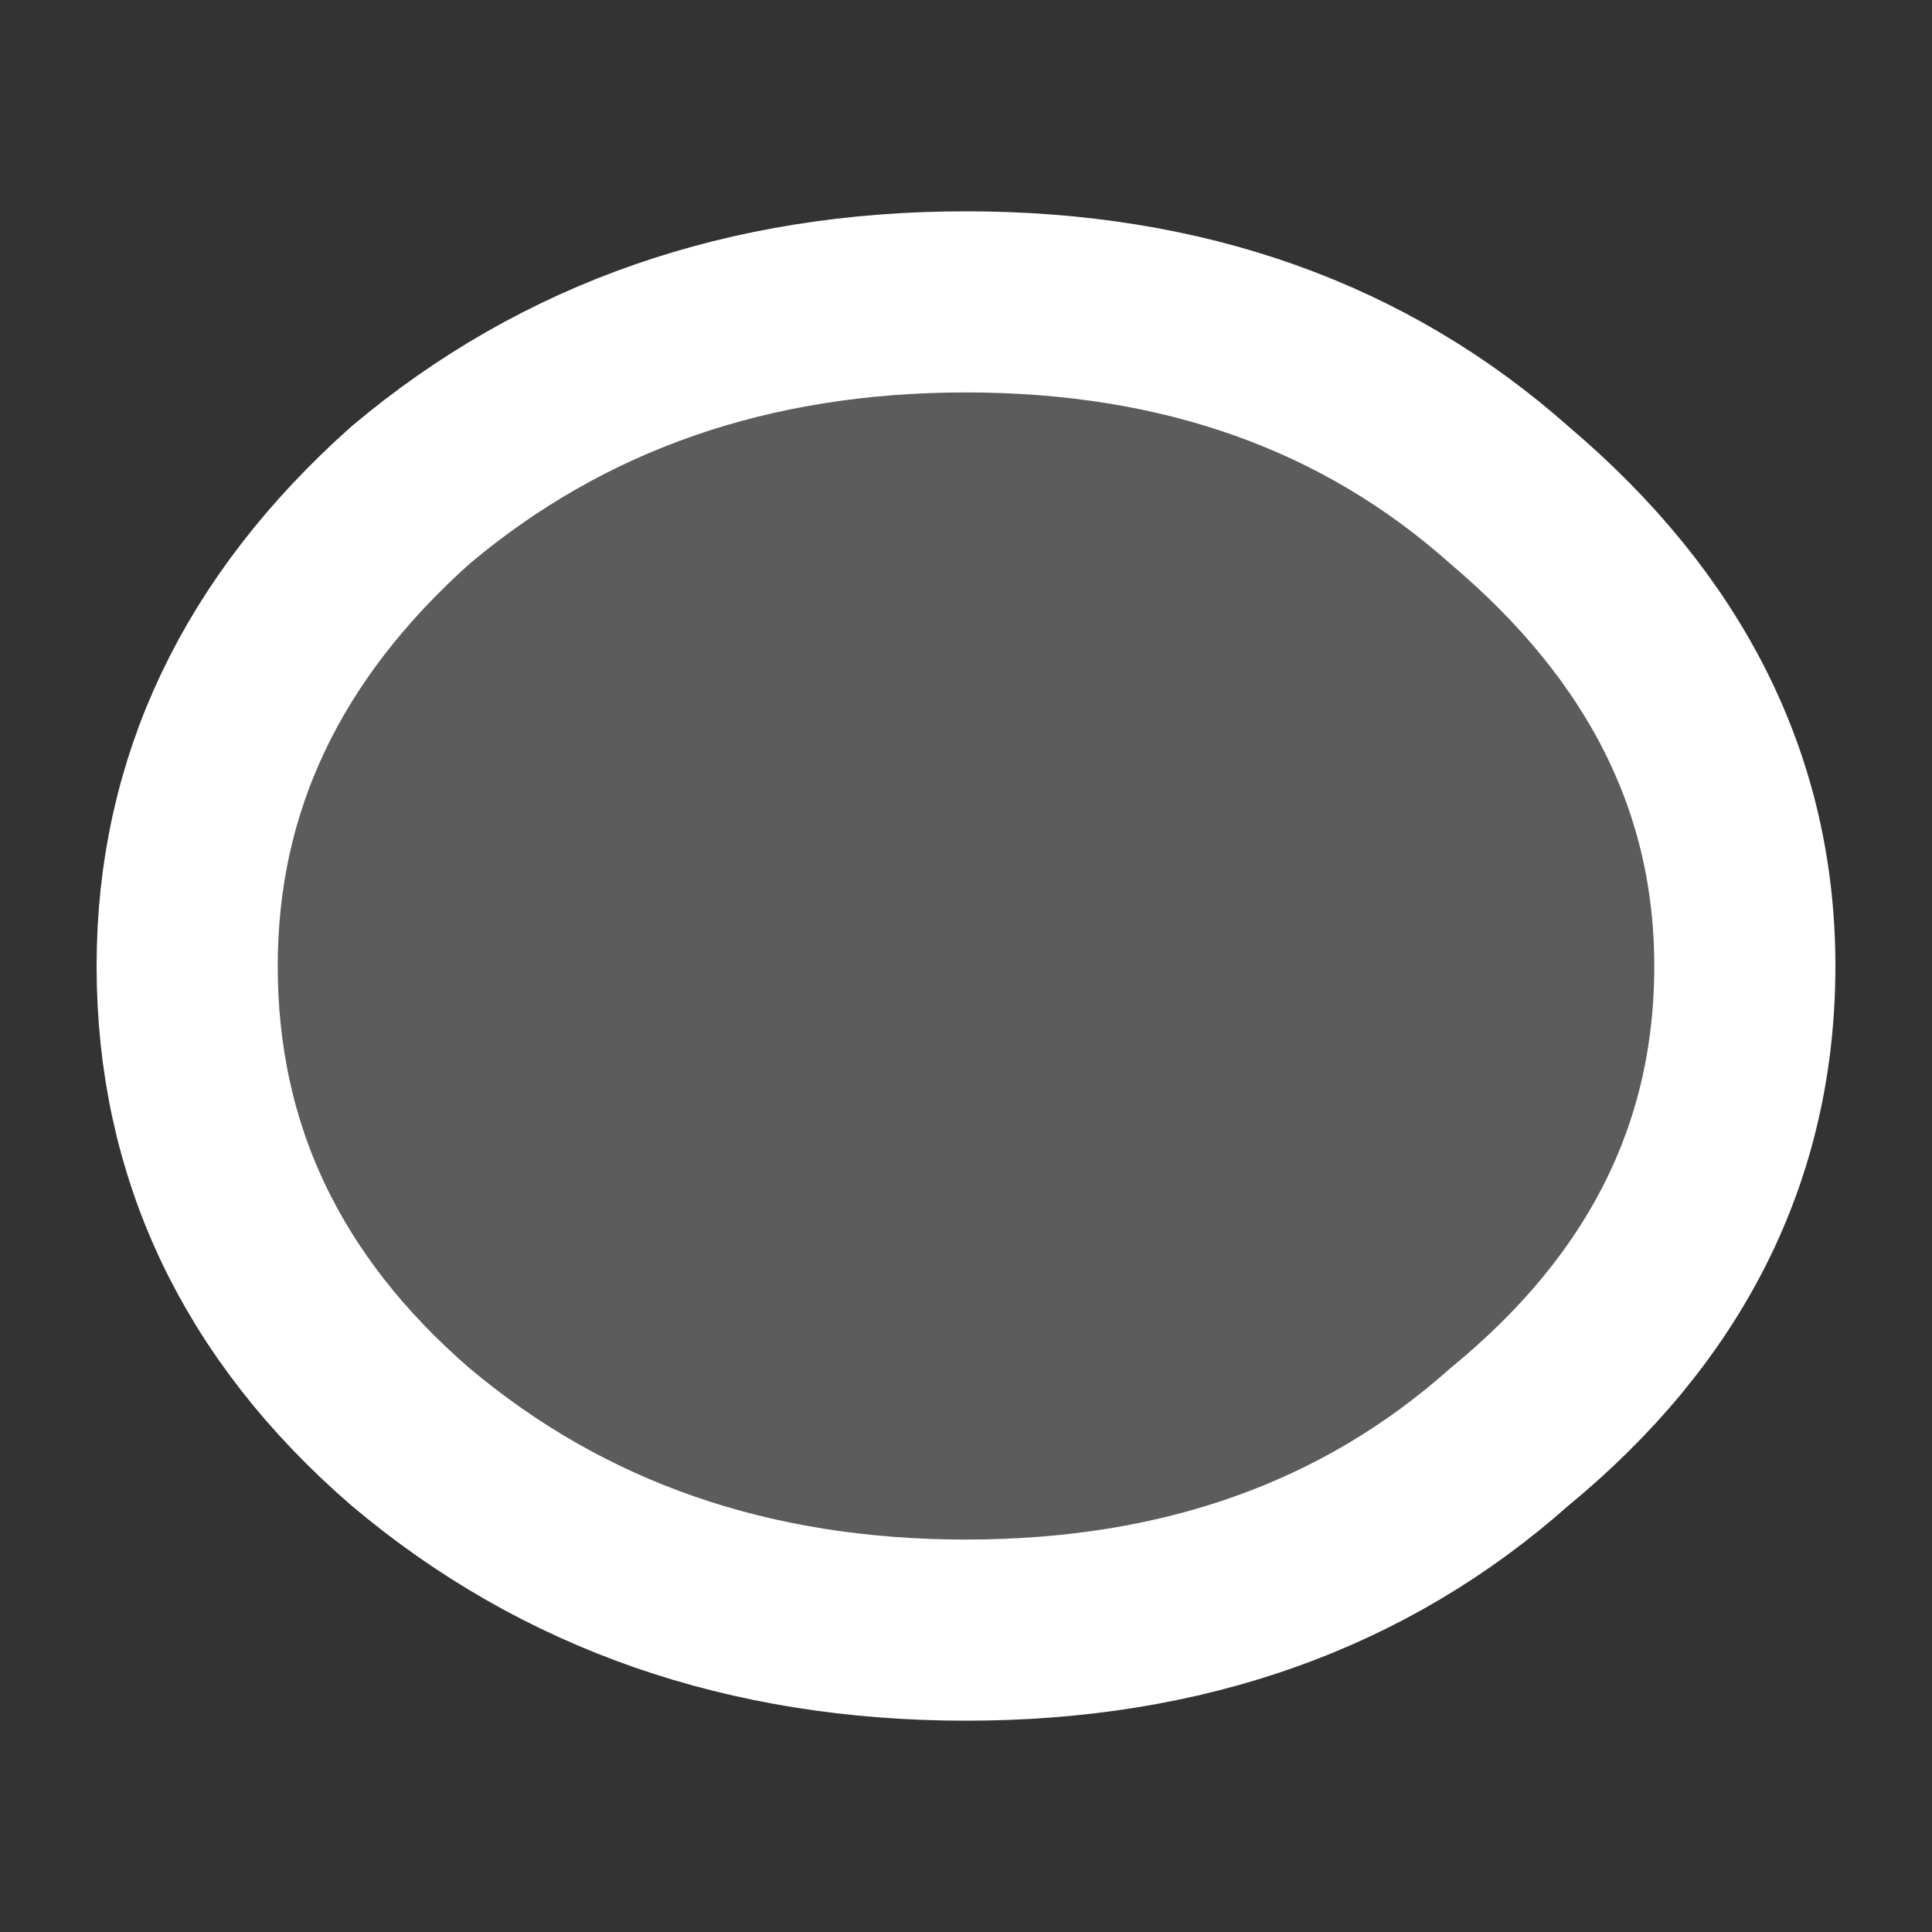 
<svg xmlns="http://www.w3.org/2000/svg" version="1.1" xmlns:xlink="http://www.w3.org/1999/xlink" preserveAspectRatio="none" x="0px" y="0px" width="16px" height="16px" viewBox="0 0 16 16">
<rect x="0" y="0" width="16" height="16" fill="#333333" stroke="none"/>
<defs>
<g id="Layer0_0_FILL">
<path fill="#FFFFFF" fill-opacity="0.2" stroke="none" d="
M 12.5 4.1
Q 10.7 2.5 8 2.5 5.3 2.5 3.4 4.1 1.55 5.75 1.55 8 1.55 10.3 3.4 11.9 5.3 13.5 8 13.5 10.7 13.5 12.5 11.9 14.45 10.3 14.45 8 14.45 5.75 12.5 4.1 Z"/>
</g>

<path id="Layer0_0_1_STROKES" stroke="#FFFFFF" stroke-width="1.5" stroke-linejoin="round" stroke-linecap="round" fill="none" d="
M 14.45 8
Q 14.45 10.3 12.5 11.9 10.7 13.5 8 13.5 5.3 13.5 3.4 11.9 1.55 10.3 1.55 8 1.55 5.75 3.4 4.1 5.3 2.5 8 2.5 10.7 2.5 12.5 4.1 14.45 5.75 14.45 8 Z"/>
</defs>

<g transform="matrix( 1, 0, 0, 1, 0,0) ">
<use xlink:href="#Layer0_0_FILL"/>

<use xlink:href="#Layer0_0_1_STROKES"/>
</g>
</svg>

